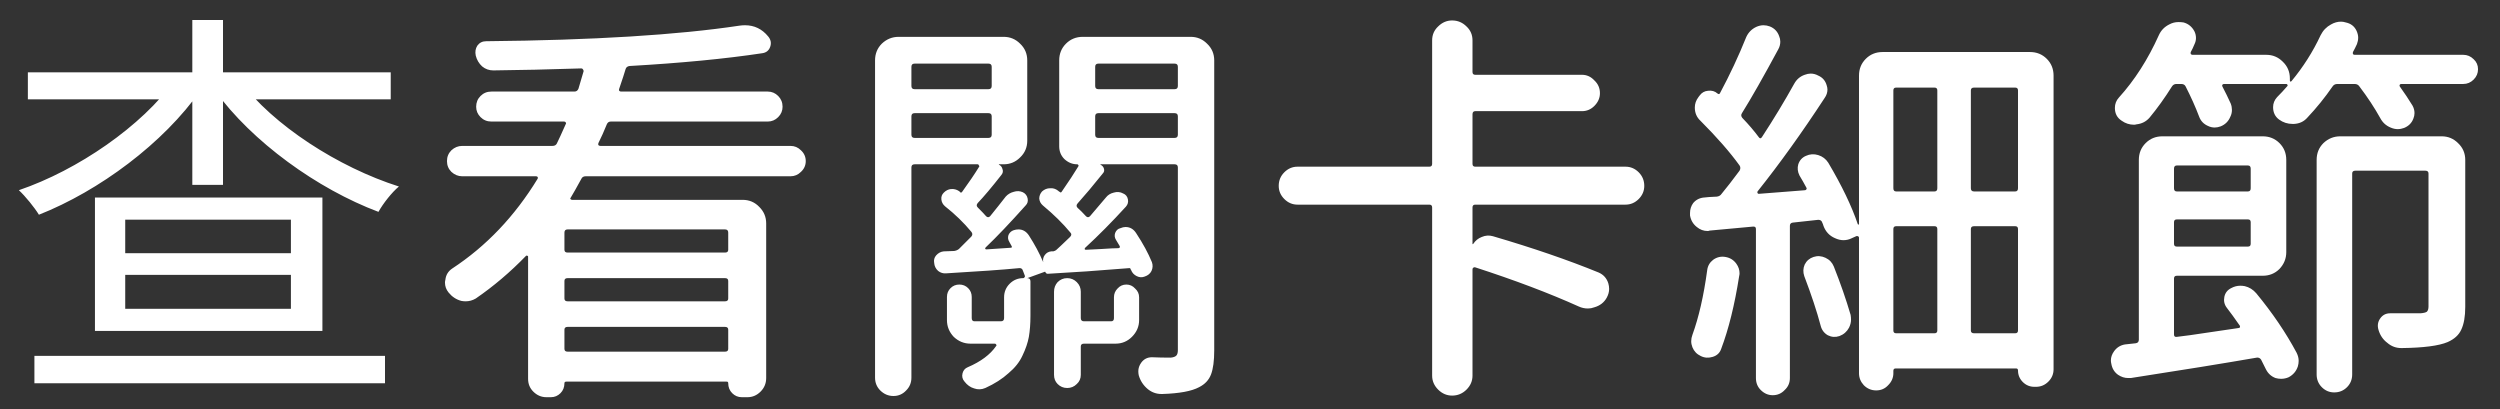 <svg width="110" height="18" viewBox="0 0 110 18" fill="none" xmlns="http://www.w3.org/2000/svg">
<rect x="0" y="0" width="110" height="18" fill="#333333" stroke="none"/>
<path d="M5.51 12.094H12.8V13.588H5.51V12.094ZM5.51 9.664H12.8V11.14H5.51V9.664ZM4.178 8.692V14.56H14.186V8.692H4.178ZM1.226 3.184V4.372H17.192V3.184H1.226ZM8.462 0.88V8.134H9.812V0.88H8.462ZM7.688 3.526C6.248 5.542 3.422 7.486 0.83 8.368C1.118 8.638 1.514 9.124 1.712 9.448C4.358 8.404 7.202 6.298 8.822 3.976L7.688 3.526ZM10.55 3.544L9.452 3.976C11.09 6.244 13.97 8.314 16.652 9.322C16.85 8.962 17.246 8.458 17.552 8.206C14.888 7.36 12.008 5.506 10.55 3.544ZM1.514 15.658V16.864H16.94V15.658H1.514ZM31.902 11.113C31.995 11.113 32.042 11.072 32.042 10.99V10.234C32.042 10.141 31.995 10.094 31.902 10.094H24.976C24.882 10.094 24.835 10.141 24.835 10.234V10.99C24.835 11.072 24.882 11.113 24.976 11.113H31.902ZM24.835 15.35C24.835 15.432 24.882 15.473 24.976 15.473H31.902C31.995 15.473 32.042 15.432 32.042 15.35V14.506C32.042 14.424 31.995 14.383 31.902 14.383H24.976C24.882 14.383 24.835 14.424 24.835 14.506V15.35ZM24.976 12.238C24.882 12.238 24.835 12.279 24.835 12.361V13.135C24.835 13.217 24.882 13.258 24.976 13.258H31.902C31.995 13.258 32.042 13.217 32.042 13.135V12.361C32.042 12.279 31.995 12.238 31.902 12.238H24.976ZM35.242 6.613C35.382 6.742 35.453 6.9 35.453 7.088C35.453 7.275 35.382 7.434 35.242 7.562C35.113 7.691 34.96 7.756 34.785 7.756H25.767C25.673 7.756 25.609 7.797 25.574 7.879C25.363 8.266 25.21 8.535 25.117 8.688C25.093 8.711 25.087 8.734 25.099 8.758C25.122 8.781 25.146 8.793 25.169 8.793H32.675C32.968 8.793 33.214 8.898 33.413 9.109C33.613 9.309 33.712 9.549 33.712 9.83V16.633C33.712 16.867 33.63 17.066 33.466 17.23C33.302 17.395 33.109 17.477 32.886 17.477H32.64C32.476 17.477 32.335 17.418 32.218 17.301C32.101 17.184 32.042 17.037 32.042 16.861C32.042 16.814 32.019 16.791 31.972 16.791H24.923C24.865 16.791 24.835 16.814 24.835 16.861C24.835 17.037 24.777 17.184 24.66 17.301C24.542 17.418 24.402 17.477 24.238 17.477H24.044C23.822 17.477 23.628 17.395 23.464 17.23C23.312 17.078 23.236 16.891 23.236 16.668V11.289C23.236 11.266 23.224 11.254 23.201 11.254C23.177 11.242 23.16 11.242 23.148 11.254C22.456 11.969 21.718 12.596 20.933 13.135C20.792 13.217 20.646 13.258 20.494 13.258C20.423 13.258 20.359 13.252 20.3 13.24C20.078 13.182 19.89 13.059 19.738 12.871C19.632 12.742 19.579 12.596 19.579 12.432C19.579 12.396 19.585 12.355 19.597 12.309C19.62 12.098 19.72 11.934 19.896 11.816C21.396 10.832 22.65 9.514 23.658 7.861C23.669 7.838 23.669 7.814 23.658 7.791C23.646 7.768 23.622 7.756 23.587 7.756H20.335C20.16 7.756 20.001 7.691 19.861 7.562C19.732 7.434 19.667 7.275 19.667 7.088C19.667 6.9 19.732 6.742 19.861 6.613C20.001 6.484 20.16 6.42 20.335 6.42H24.308C24.402 6.42 24.466 6.385 24.501 6.314C24.583 6.15 24.712 5.869 24.888 5.471C24.912 5.436 24.912 5.406 24.888 5.383C24.876 5.359 24.853 5.348 24.818 5.348H21.619C21.431 5.348 21.273 5.283 21.144 5.154C21.015 5.025 20.951 4.873 20.951 4.697C20.951 4.51 21.015 4.352 21.144 4.223C21.273 4.094 21.431 4.029 21.619 4.029H25.275C25.357 4.029 25.416 3.988 25.451 3.906C25.509 3.707 25.585 3.449 25.679 3.133C25.679 3.098 25.667 3.068 25.644 3.045C25.632 3.021 25.609 3.01 25.574 3.01C24.144 3.057 22.855 3.086 21.706 3.098C21.519 3.098 21.355 3.039 21.214 2.922C21.074 2.793 20.98 2.635 20.933 2.447C20.898 2.283 20.921 2.137 21.003 2.008C21.097 1.879 21.226 1.814 21.39 1.814C26.101 1.768 29.816 1.539 32.535 1.129C32.617 1.117 32.699 1.111 32.781 1.111C33.191 1.111 33.531 1.275 33.8 1.604C33.917 1.744 33.947 1.896 33.888 2.061C33.83 2.225 33.712 2.318 33.537 2.342C31.908 2.588 29.962 2.775 27.701 2.904C27.607 2.916 27.548 2.963 27.525 3.045C27.478 3.209 27.384 3.496 27.244 3.906C27.232 3.941 27.232 3.971 27.244 3.994C27.267 4.018 27.296 4.029 27.331 4.029H33.783C33.958 4.029 34.111 4.094 34.24 4.223C34.369 4.352 34.433 4.51 34.433 4.697C34.433 4.873 34.369 5.025 34.24 5.154C34.111 5.283 33.958 5.348 33.783 5.348H26.875C26.792 5.348 26.734 5.389 26.699 5.471C26.581 5.764 26.458 6.039 26.329 6.297C26.318 6.332 26.318 6.361 26.329 6.385C26.353 6.408 26.382 6.42 26.417 6.42H34.785C34.96 6.42 35.113 6.484 35.242 6.613ZM50.121 14.084C50.121 14.365 50.016 14.611 49.805 14.822C49.605 15.021 49.365 15.121 49.084 15.121H47.695C47.602 15.121 47.555 15.162 47.555 15.244V16.492C47.555 16.656 47.496 16.791 47.379 16.896C47.262 17.014 47.121 17.072 46.957 17.072C46.793 17.072 46.652 17.014 46.535 16.896C46.43 16.791 46.377 16.656 46.377 16.492V12.836C46.377 12.672 46.43 12.531 46.535 12.414C46.652 12.297 46.793 12.238 46.957 12.238C47.121 12.238 47.262 12.297 47.379 12.414C47.496 12.531 47.555 12.672 47.555 12.836V13.996C47.555 14.09 47.602 14.137 47.695 14.137H48.891C48.973 14.137 49.014 14.09 49.014 13.996V13.082C49.014 12.93 49.066 12.801 49.172 12.695C49.277 12.578 49.406 12.52 49.559 12.52C49.711 12.52 49.84 12.578 49.945 12.695C50.063 12.801 50.121 12.93 50.121 13.082V14.084ZM48.188 5.928C48.188 6.021 48.234 6.068 48.328 6.068H51.686C51.779 6.068 51.826 6.021 51.826 5.928V5.119C51.826 5.025 51.779 4.979 51.686 4.979H48.328C48.234 4.979 48.188 5.025 48.188 5.119V5.928ZM51.826 2.939C51.826 2.846 51.779 2.799 51.686 2.799H48.328C48.234 2.799 48.188 2.846 48.188 2.939V3.783C48.188 3.877 48.234 3.924 48.328 3.924H51.686C51.779 3.924 51.826 3.877 51.826 3.783V2.939ZM40.242 4.979C40.148 4.979 40.102 5.025 40.102 5.119V5.928C40.102 6.021 40.148 6.068 40.242 6.068H43.494C43.588 6.068 43.635 6.021 43.635 5.928V5.119C43.635 5.025 43.588 4.979 43.494 4.979H40.242ZM43.635 2.939C43.635 2.846 43.588 2.799 43.494 2.799H40.242C40.148 2.799 40.102 2.846 40.102 2.939V3.783C40.102 3.877 40.148 3.924 40.242 3.924H43.494C43.588 3.924 43.635 3.877 43.635 3.783V2.939ZM52.389 1.621C52.67 1.621 52.91 1.721 53.109 1.92C53.32 2.119 53.426 2.365 53.426 2.658V15.42C53.426 15.877 53.379 16.229 53.285 16.475C53.191 16.721 53.016 16.908 52.758 17.037C52.43 17.213 51.891 17.312 51.141 17.336C51.129 17.336 51.117 17.336 51.105 17.336C50.883 17.336 50.684 17.266 50.508 17.125C50.309 16.961 50.174 16.756 50.104 16.51C50.092 16.451 50.086 16.393 50.086 16.334C50.086 16.205 50.127 16.082 50.209 15.965C50.326 15.801 50.484 15.719 50.684 15.719C50.941 15.73 51.217 15.736 51.51 15.736C51.627 15.725 51.709 15.695 51.756 15.648C51.803 15.602 51.826 15.52 51.826 15.402V7.369C51.826 7.275 51.779 7.229 51.686 7.229H48.434C48.422 7.229 48.416 7.234 48.416 7.246C48.498 7.281 48.551 7.34 48.574 7.422C48.598 7.504 48.58 7.574 48.522 7.633C48.1 8.16 47.73 8.6 47.414 8.951C47.355 9.021 47.355 9.086 47.414 9.145C47.52 9.238 47.643 9.361 47.783 9.514C47.842 9.572 47.901 9.572 47.959 9.514C48.264 9.162 48.498 8.887 48.662 8.688C48.744 8.582 48.855 8.512 48.996 8.477C49.148 8.43 49.289 8.441 49.418 8.512C49.535 8.559 49.605 8.646 49.629 8.775C49.652 8.893 49.623 8.998 49.541 9.092C48.92 9.771 48.322 10.375 47.748 10.902C47.725 10.926 47.719 10.949 47.73 10.973C47.742 10.984 47.76 10.99 47.783 10.99C47.936 10.979 48.17 10.967 48.486 10.955C48.815 10.932 49.055 10.92 49.207 10.92C49.277 10.908 49.295 10.873 49.26 10.815C49.201 10.709 49.148 10.621 49.102 10.551C49.043 10.457 49.031 10.357 49.066 10.252C49.113 10.135 49.19 10.065 49.295 10.041C49.377 10.006 49.453 9.988 49.523 9.988C49.723 9.988 49.881 10.082 49.998 10.27C50.291 10.715 50.52 11.137 50.684 11.535C50.73 11.664 50.725 11.793 50.666 11.922C50.608 12.039 50.508 12.121 50.367 12.168C50.25 12.215 50.133 12.209 50.016 12.15C49.898 12.092 49.816 12.004 49.77 11.887C49.77 11.875 49.764 11.869 49.752 11.869C49.752 11.857 49.752 11.852 49.752 11.852C49.74 11.805 49.711 11.787 49.664 11.799C49.23 11.834 48.615 11.881 47.818 11.94C47.022 11.986 46.459 12.021 46.131 12.045C46.061 12.057 46.014 12.027 45.99 11.957C45.99 11.957 45.984 11.957 45.973 11.957L45.199 12.238C45.293 12.238 45.34 12.285 45.34 12.379V13.891C45.34 14.242 45.316 14.553 45.27 14.822C45.223 15.08 45.129 15.355 44.988 15.648C44.859 15.93 44.654 16.188 44.373 16.422C44.104 16.668 43.764 16.885 43.354 17.072C43.19 17.143 43.026 17.148 42.861 17.09C42.697 17.043 42.557 16.943 42.44 16.791C42.346 16.686 42.316 16.562 42.352 16.422C42.387 16.293 42.463 16.205 42.58 16.158C43.154 15.912 43.57 15.602 43.828 15.227C43.852 15.203 43.852 15.18 43.828 15.156C43.816 15.133 43.799 15.121 43.776 15.121H42.703C42.422 15.121 42.176 15.021 41.965 14.822C41.766 14.611 41.666 14.365 41.666 14.084V13.065C41.666 12.912 41.719 12.783 41.824 12.678C41.93 12.572 42.059 12.52 42.211 12.52C42.363 12.52 42.492 12.572 42.598 12.678C42.703 12.783 42.756 12.912 42.756 13.065V13.996C42.756 14.09 42.797 14.137 42.879 14.137H44.039C44.133 14.137 44.18 14.09 44.18 13.996V13.855V13.082C44.18 12.848 44.262 12.648 44.426 12.484C44.59 12.32 44.789 12.238 45.023 12.238C45.047 12.238 45.065 12.227 45.076 12.203C45.1 12.18 45.105 12.156 45.094 12.133C45.07 12.062 45.041 11.986 45.006 11.904C44.983 11.822 44.924 11.787 44.83 11.799C44.104 11.869 43.037 11.945 41.631 12.027C41.502 12.039 41.385 12.004 41.279 11.922C41.174 11.828 41.115 11.711 41.104 11.57C41.08 11.441 41.109 11.33 41.191 11.236C41.285 11.131 41.397 11.072 41.526 11.06L41.983 11.043C42.065 11.031 42.135 11.002 42.193 10.955C42.369 10.779 42.551 10.598 42.738 10.41C42.797 10.34 42.797 10.27 42.738 10.199C42.41 9.801 42.023 9.426 41.578 9.074C41.484 8.992 41.432 8.893 41.42 8.775C41.408 8.658 41.443 8.559 41.526 8.477C41.619 8.383 41.725 8.33 41.842 8.318C41.971 8.307 42.088 8.336 42.193 8.406C42.217 8.418 42.234 8.436 42.246 8.459C42.281 8.482 42.311 8.477 42.334 8.441C42.639 8.02 42.885 7.656 43.072 7.352C43.096 7.328 43.096 7.305 43.072 7.281C43.061 7.246 43.043 7.229 43.02 7.229H40.242C40.148 7.229 40.102 7.275 40.102 7.369V16.615C40.102 16.838 40.026 17.025 39.873 17.178C39.721 17.342 39.533 17.424 39.311 17.424C39.088 17.424 38.895 17.342 38.73 17.178C38.578 17.025 38.502 16.838 38.502 16.615V2.658C38.502 2.365 38.602 2.119 38.801 1.92C39.012 1.721 39.258 1.621 39.539 1.621H44.162C44.443 1.621 44.684 1.721 44.883 1.92C45.094 2.119 45.199 2.365 45.199 2.658V6.191C45.199 6.484 45.094 6.73 44.883 6.93C44.684 7.129 44.443 7.229 44.162 7.229H43.951C43.951 7.229 43.951 7.234 43.951 7.246C44.033 7.281 44.086 7.346 44.109 7.439C44.145 7.533 44.127 7.621 44.057 7.703C43.635 8.242 43.289 8.652 43.02 8.934C42.961 9.004 42.961 9.068 43.02 9.127C43.184 9.291 43.307 9.42 43.389 9.514C43.447 9.572 43.506 9.572 43.565 9.514C43.822 9.197 44.051 8.91 44.25 8.652C44.344 8.547 44.461 8.477 44.602 8.441C44.742 8.395 44.877 8.4 45.006 8.459C45.123 8.518 45.193 8.611 45.217 8.74C45.24 8.857 45.211 8.957 45.129 9.039C44.438 9.812 43.852 10.428 43.371 10.885C43.348 10.908 43.342 10.932 43.354 10.955C43.365 10.967 43.383 10.973 43.406 10.973L44.461 10.902C44.52 10.902 44.537 10.879 44.514 10.832C44.479 10.773 44.443 10.709 44.408 10.639C44.35 10.545 44.338 10.445 44.373 10.34C44.42 10.234 44.496 10.164 44.602 10.129C44.672 10.105 44.742 10.094 44.813 10.094C45 10.094 45.152 10.182 45.27 10.357C45.527 10.756 45.738 11.148 45.902 11.535C45.879 11.418 45.902 11.312 45.973 11.219C46.043 11.125 46.137 11.072 46.254 11.06H46.342C46.389 11.049 46.43 11.031 46.465 11.008C46.535 10.949 46.74 10.756 47.08 10.428C47.151 10.357 47.156 10.293 47.098 10.234C46.77 9.836 46.365 9.438 45.885 9.039C45.791 8.957 45.738 8.857 45.727 8.74C45.727 8.623 45.768 8.518 45.85 8.424C45.955 8.33 46.072 8.283 46.201 8.283C46.33 8.271 46.447 8.307 46.553 8.389C46.576 8.412 46.6 8.43 46.623 8.441C46.658 8.477 46.688 8.477 46.711 8.441C47.027 7.984 47.273 7.609 47.449 7.316C47.461 7.305 47.461 7.287 47.449 7.264C47.438 7.24 47.42 7.229 47.397 7.229C47.186 7.229 46.998 7.152 46.834 7C46.682 6.848 46.605 6.66 46.605 6.438V2.658C46.605 2.365 46.705 2.119 46.904 1.92C47.104 1.721 47.35 1.621 47.643 1.621H52.389ZM72.102 7.58C72.266 7.744 72.348 7.943 72.348 8.178C72.348 8.4 72.266 8.594 72.102 8.758C71.938 8.922 71.745 9.004 71.522 9.004H64.913C64.831 9.004 64.79 9.045 64.79 9.127V10.727C64.79 10.738 64.79 10.744 64.79 10.744C64.802 10.744 64.813 10.738 64.825 10.727C64.919 10.586 65.042 10.486 65.194 10.428C65.358 10.357 65.522 10.346 65.686 10.393C67.444 10.908 68.997 11.441 70.344 11.992C70.555 12.086 70.696 12.244 70.766 12.467C70.79 12.549 70.802 12.631 70.802 12.713C70.802 12.842 70.766 12.971 70.696 13.1C70.579 13.31 70.397 13.451 70.151 13.521C70.057 13.557 69.964 13.574 69.87 13.574C69.729 13.574 69.594 13.545 69.466 13.486C68.165 12.9 66.647 12.326 64.913 11.764C64.878 11.752 64.848 11.758 64.825 11.781C64.802 11.793 64.79 11.816 64.79 11.852V16.527C64.79 16.762 64.702 16.967 64.526 17.143C64.35 17.318 64.139 17.406 63.893 17.406C63.659 17.406 63.454 17.318 63.278 17.143C63.102 16.967 63.014 16.762 63.014 16.527V9.127C63.014 9.045 62.973 9.004 62.891 9.004H57.09C56.868 9.004 56.675 8.922 56.511 8.758C56.346 8.594 56.264 8.4 56.264 8.178C56.264 7.943 56.346 7.744 56.511 7.58C56.675 7.416 56.868 7.334 57.09 7.334H62.891C62.973 7.334 63.014 7.293 63.014 7.211V1.779C63.014 1.533 63.102 1.328 63.278 1.164C63.454 0.988 63.659 0.9 63.893 0.9C64.139 0.9 64.35 0.988 64.526 1.164C64.702 1.328 64.79 1.533 64.79 1.779V3.168C64.79 3.25 64.831 3.291 64.913 3.291H69.606C69.817 3.291 69.999 3.373 70.151 3.537C70.315 3.689 70.397 3.877 70.397 4.1C70.397 4.311 70.315 4.498 70.151 4.662C69.999 4.814 69.817 4.891 69.606 4.891H64.913C64.831 4.891 64.79 4.938 64.79 5.031V7.211C64.79 7.293 64.831 7.334 64.913 7.334H71.522C71.745 7.334 71.938 7.416 72.102 7.58ZM75.117 11.887C75.14 11.699 75.228 11.547 75.38 11.43C75.544 11.312 75.726 11.271 75.925 11.307C76.124 11.342 76.283 11.441 76.4 11.605C76.493 11.734 76.54 11.875 76.54 12.027C76.54 12.062 76.534 12.104 76.523 12.15C76.324 13.416 76.06 14.482 75.732 15.35C75.673 15.525 75.55 15.643 75.363 15.701C75.175 15.76 74.999 15.748 74.835 15.666C74.659 15.584 74.537 15.455 74.466 15.279C74.396 15.104 74.396 14.922 74.466 14.734C74.747 13.961 74.964 13.012 75.117 11.887ZM79.388 12.15C79.329 11.975 79.335 11.805 79.406 11.641C79.488 11.477 79.617 11.365 79.792 11.307C79.968 11.248 80.144 11.26 80.32 11.342C80.496 11.424 80.618 11.553 80.689 11.729C80.982 12.467 81.228 13.176 81.427 13.855C81.439 13.926 81.445 13.996 81.445 14.066C81.445 14.184 81.415 14.301 81.357 14.418C81.263 14.594 81.122 14.717 80.935 14.787C80.759 14.846 80.589 14.834 80.425 14.752C80.261 14.658 80.156 14.518 80.109 14.33C79.945 13.709 79.704 12.982 79.388 12.15ZM86.718 14.541C86.718 14.623 86.765 14.664 86.859 14.664H88.669C88.751 14.664 88.792 14.623 88.792 14.541V10.076C88.792 9.994 88.751 9.953 88.669 9.953H86.859C86.765 9.953 86.718 9.994 86.718 10.076V14.541ZM83.431 9.953C83.349 9.953 83.308 9.994 83.308 10.076V14.541C83.308 14.623 83.349 14.664 83.431 14.664H85.118C85.201 14.664 85.242 14.623 85.242 14.541V10.076C85.242 9.994 85.201 9.953 85.118 9.953H83.431ZM85.242 3.977C85.242 3.895 85.201 3.854 85.118 3.854H83.431C83.349 3.854 83.308 3.895 83.308 3.977V8.283C83.308 8.377 83.349 8.424 83.431 8.424H85.118C85.201 8.424 85.242 8.377 85.242 8.283V3.977ZM88.669 8.424C88.751 8.424 88.792 8.377 88.792 8.283V3.977C88.792 3.895 88.751 3.854 88.669 3.854H86.859C86.765 3.854 86.718 3.895 86.718 3.977V8.283C86.718 8.377 86.765 8.424 86.859 8.424H88.669ZM81.796 3.326C81.796 3.033 81.896 2.787 82.095 2.588C82.294 2.389 82.54 2.289 82.833 2.289H89.32C89.613 2.289 89.859 2.389 90.058 2.588C90.257 2.787 90.357 3.033 90.357 3.326V16.246C90.357 16.457 90.281 16.639 90.128 16.791C89.976 16.943 89.794 17.02 89.583 17.02H89.513C89.314 17.02 89.144 16.949 89.003 16.809C88.863 16.668 88.792 16.498 88.792 16.299C88.792 16.24 88.763 16.211 88.704 16.211H83.413C83.343 16.211 83.308 16.246 83.308 16.316V16.422C83.308 16.621 83.232 16.797 83.079 16.949C82.939 17.102 82.763 17.178 82.552 17.178C82.341 17.178 82.159 17.102 82.007 16.949C81.867 16.797 81.796 16.621 81.796 16.422V10.463C81.796 10.428 81.779 10.404 81.743 10.393C81.72 10.381 81.697 10.381 81.673 10.393L81.48 10.48C81.363 10.539 81.24 10.568 81.111 10.568C80.993 10.568 80.871 10.539 80.742 10.48C80.496 10.375 80.326 10.193 80.232 9.936C80.22 9.889 80.203 9.842 80.179 9.795C80.156 9.713 80.097 9.672 80.003 9.672L78.878 9.795C78.796 9.807 78.755 9.854 78.755 9.936V16.633C78.755 16.844 78.679 17.02 78.527 17.16C78.386 17.312 78.21 17.389 77.999 17.389C77.8 17.389 77.624 17.312 77.472 17.16C77.331 17.02 77.261 16.844 77.261 16.633V10.076C77.261 9.994 77.214 9.959 77.121 9.971C76.499 10.029 75.867 10.088 75.222 10.146C75.199 10.158 75.169 10.164 75.134 10.164C74.958 10.164 74.8 10.105 74.659 9.988C74.496 9.859 74.396 9.689 74.361 9.479C74.361 9.443 74.361 9.408 74.361 9.373C74.361 9.209 74.408 9.062 74.501 8.934C74.63 8.781 74.8 8.699 75.011 8.688C75.081 8.676 75.257 8.664 75.538 8.652C75.632 8.641 75.703 8.6 75.749 8.529C75.972 8.26 76.236 7.92 76.54 7.51C76.587 7.428 76.587 7.352 76.54 7.281C76.118 6.695 75.544 6.039 74.818 5.312C74.654 5.16 74.572 4.967 74.572 4.732C74.572 4.568 74.624 4.416 74.73 4.275L74.783 4.205C74.876 4.076 74.999 4.006 75.152 3.994C75.316 3.971 75.456 4.012 75.574 4.117C75.621 4.152 75.656 4.146 75.679 4.1C76.113 3.291 76.499 2.465 76.839 1.621C76.933 1.422 77.079 1.275 77.279 1.182C77.384 1.135 77.49 1.111 77.595 1.111C77.689 1.111 77.783 1.129 77.876 1.164C78.076 1.246 78.21 1.387 78.281 1.586C78.316 1.668 78.333 1.75 78.333 1.832C78.333 1.949 78.304 2.061 78.246 2.166C77.589 3.385 77.056 4.322 76.646 4.979C76.599 5.049 76.605 5.119 76.663 5.189C76.945 5.482 77.185 5.764 77.384 6.033C77.431 6.104 77.478 6.104 77.525 6.033C78.052 5.225 78.527 4.439 78.949 3.678C79.054 3.49 79.206 3.361 79.406 3.291C79.499 3.256 79.587 3.238 79.669 3.238C79.787 3.238 79.898 3.268 80.003 3.326C80.191 3.408 80.314 3.549 80.372 3.748C80.396 3.818 80.408 3.883 80.408 3.941C80.408 4.07 80.367 4.193 80.284 4.311C79.288 5.834 78.304 7.205 77.331 8.424C77.32 8.447 77.32 8.471 77.331 8.494C77.343 8.518 77.361 8.529 77.384 8.529L79.406 8.371C79.441 8.371 79.464 8.359 79.476 8.336C79.499 8.312 79.499 8.283 79.476 8.248C79.382 8.072 79.283 7.896 79.177 7.721C79.095 7.557 79.078 7.393 79.124 7.229C79.183 7.053 79.294 6.93 79.458 6.859C79.634 6.777 79.816 6.766 80.003 6.824C80.191 6.883 80.337 6.994 80.443 7.158C81.04 8.166 81.474 9.068 81.743 9.865C81.755 9.877 81.767 9.883 81.779 9.883C81.79 9.883 81.796 9.871 81.796 9.848V3.326ZM99.031 7.422C99.031 7.328 98.99 7.281 98.908 7.281H95.779C95.697 7.281 95.656 7.328 95.656 7.422V8.283C95.656 8.377 95.697 8.424 95.779 8.424H98.908C98.99 8.424 99.031 8.377 99.031 8.283V7.422ZM95.656 10.727C95.656 10.809 95.697 10.85 95.779 10.85H98.908C98.99 10.85 99.031 10.809 99.031 10.727V9.777C99.031 9.695 98.99 9.654 98.908 9.654H95.779C95.697 9.654 95.656 9.695 95.656 9.777V10.727ZM97.977 13.539C97.871 13.398 97.836 13.24 97.871 13.065C97.906 12.889 98.006 12.76 98.17 12.678C98.299 12.607 98.434 12.572 98.574 12.572C98.633 12.572 98.697 12.578 98.768 12.59C98.967 12.637 99.137 12.742 99.277 12.906C99.992 13.773 100.584 14.646 101.053 15.525C101.111 15.643 101.141 15.76 101.141 15.877C101.141 15.959 101.129 16.041 101.105 16.123C101.035 16.334 100.9 16.492 100.701 16.598C100.596 16.645 100.484 16.668 100.367 16.668C100.285 16.668 100.203 16.656 100.121 16.633C99.934 16.562 99.793 16.434 99.699 16.246C99.629 16.105 99.559 15.965 99.488 15.824C99.441 15.754 99.377 15.725 99.295 15.736C97.877 15.982 96.031 16.281 93.758 16.633C93.723 16.633 93.682 16.633 93.635 16.633C93.482 16.633 93.336 16.586 93.195 16.492C93.031 16.375 92.932 16.211 92.897 16C92.885 15.953 92.879 15.906 92.879 15.859C92.879 15.719 92.926 15.584 93.019 15.455C93.137 15.291 93.295 15.191 93.494 15.156L93.969 15.104C94.062 15.092 94.109 15.039 94.109 14.945V7.035C94.109 6.742 94.209 6.496 94.408 6.297C94.607 6.098 94.853 5.998 95.147 5.998H99.559C99.852 5.998 100.098 6.098 100.297 6.297C100.496 6.496 100.596 6.742 100.596 7.035V11.096C100.596 11.377 100.496 11.623 100.297 11.834C100.098 12.033 99.852 12.133 99.559 12.133H95.779C95.697 12.133 95.656 12.174 95.656 12.256V14.717C95.656 14.799 95.697 14.834 95.779 14.822C96.096 14.787 96.559 14.723 97.168 14.629C97.777 14.535 98.217 14.471 98.486 14.435C98.522 14.435 98.545 14.424 98.557 14.4C98.568 14.365 98.562 14.336 98.539 14.312C98.328 14.008 98.141 13.75 97.977 13.539ZM107.434 5.998C107.715 5.998 107.955 6.098 108.154 6.297C108.365 6.496 108.471 6.742 108.471 7.035V13.504C108.471 13.926 108.412 14.26 108.295 14.506C108.189 14.74 107.99 14.922 107.697 15.051C107.311 15.215 106.637 15.303 105.676 15.315C105.664 15.315 105.658 15.315 105.658 15.315C105.424 15.315 105.219 15.238 105.043 15.086C104.855 14.945 104.727 14.758 104.656 14.523C104.598 14.336 104.621 14.166 104.727 14.014C104.832 13.861 104.979 13.785 105.166 13.785C105.588 13.785 106.033 13.785 106.502 13.785C106.643 13.773 106.736 13.75 106.783 13.715C106.83 13.668 106.854 13.592 106.854 13.486V7.633C106.854 7.551 106.807 7.51 106.713 7.51H103.637C103.543 7.51 103.496 7.551 103.496 7.633V16.475C103.496 16.697 103.42 16.885 103.268 17.037C103.115 17.189 102.928 17.266 102.705 17.266C102.494 17.266 102.312 17.189 102.16 17.037C102.008 16.885 101.932 16.697 101.932 16.475V7.035C101.932 6.742 102.031 6.496 102.23 6.297C102.441 6.098 102.688 5.998 102.969 5.998H107.434ZM103.531 2.289C103.52 2.324 103.52 2.354 103.531 2.377C103.543 2.4 103.566 2.412 103.602 2.412H108.383C108.559 2.412 108.711 2.477 108.84 2.605C108.969 2.723 109.033 2.869 109.033 3.045C109.033 3.221 108.969 3.373 108.84 3.502C108.711 3.631 108.559 3.695 108.383 3.695H105.658C105.623 3.695 105.6 3.707 105.588 3.73C105.576 3.754 105.576 3.777 105.588 3.801C105.799 4.094 105.986 4.375 106.15 4.645C106.209 4.75 106.238 4.861 106.238 4.979C106.238 5.061 106.221 5.143 106.186 5.225C106.115 5.412 105.98 5.547 105.781 5.629C105.688 5.664 105.594 5.682 105.5 5.682C105.395 5.682 105.289 5.658 105.184 5.611C104.984 5.529 104.832 5.389 104.727 5.189C104.48 4.744 104.176 4.281 103.812 3.801C103.766 3.73 103.695 3.695 103.602 3.695H102.846C102.752 3.695 102.682 3.73 102.635 3.801C102.295 4.293 101.926 4.75 101.527 5.172C101.375 5.348 101.176 5.441 100.93 5.453C100.918 5.453 100.9 5.453 100.877 5.453C100.654 5.453 100.455 5.389 100.279 5.26C100.104 5.131 100.016 4.949 100.016 4.715C100.016 4.551 100.074 4.404 100.191 4.275C100.344 4.123 100.496 3.959 100.648 3.783C100.66 3.771 100.66 3.754 100.648 3.73C100.637 3.707 100.619 3.695 100.596 3.695H97.853C97.83 3.695 97.807 3.707 97.783 3.73C97.772 3.754 97.772 3.777 97.783 3.801C97.912 4.047 98.035 4.299 98.152 4.557C98.188 4.65 98.205 4.744 98.205 4.838C98.205 4.943 98.182 5.043 98.135 5.137C98.053 5.336 97.912 5.477 97.713 5.559C97.619 5.594 97.531 5.611 97.449 5.611C97.344 5.611 97.244 5.588 97.15 5.541C96.963 5.459 96.834 5.324 96.764 5.137C96.6 4.703 96.4 4.258 96.166 3.801C96.131 3.73 96.066 3.695 95.973 3.695H95.762C95.68 3.695 95.615 3.73 95.568 3.801C95.252 4.305 94.924 4.762 94.584 5.172C94.432 5.348 94.238 5.447 94.004 5.471C93.969 5.482 93.934 5.488 93.898 5.488C93.699 5.488 93.518 5.43 93.353 5.312C93.154 5.184 93.055 4.996 93.055 4.75C93.055 4.574 93.113 4.422 93.231 4.293C93.922 3.531 94.508 2.617 94.988 1.551C95.082 1.34 95.234 1.182 95.445 1.076C95.574 1.006 95.709 0.971 95.85 0.971C95.932 0.971 96.008 0.977 96.078 0.988C96.289 1.047 96.447 1.176 96.553 1.375C96.6 1.469 96.623 1.568 96.623 1.674C96.623 1.768 96.6 1.861 96.553 1.955C96.506 2.072 96.453 2.184 96.394 2.289C96.383 2.312 96.383 2.342 96.394 2.377C96.418 2.4 96.441 2.412 96.465 2.412H99.717C99.998 2.412 100.238 2.512 100.438 2.711C100.648 2.91 100.754 3.156 100.754 3.449V3.537C100.754 3.561 100.76 3.578 100.771 3.59C100.795 3.59 100.812 3.584 100.824 3.572C101.34 2.951 101.768 2.277 102.107 1.551C102.213 1.34 102.365 1.182 102.564 1.076C102.705 0.994 102.852 0.953 103.004 0.953C103.074 0.953 103.145 0.965 103.215 0.988C103.438 1.035 103.596 1.158 103.689 1.357C103.736 1.463 103.76 1.562 103.76 1.656C103.76 1.75 103.742 1.844 103.707 1.938C103.648 2.066 103.59 2.184 103.531 2.289Z" fill="white"/>
</svg>
